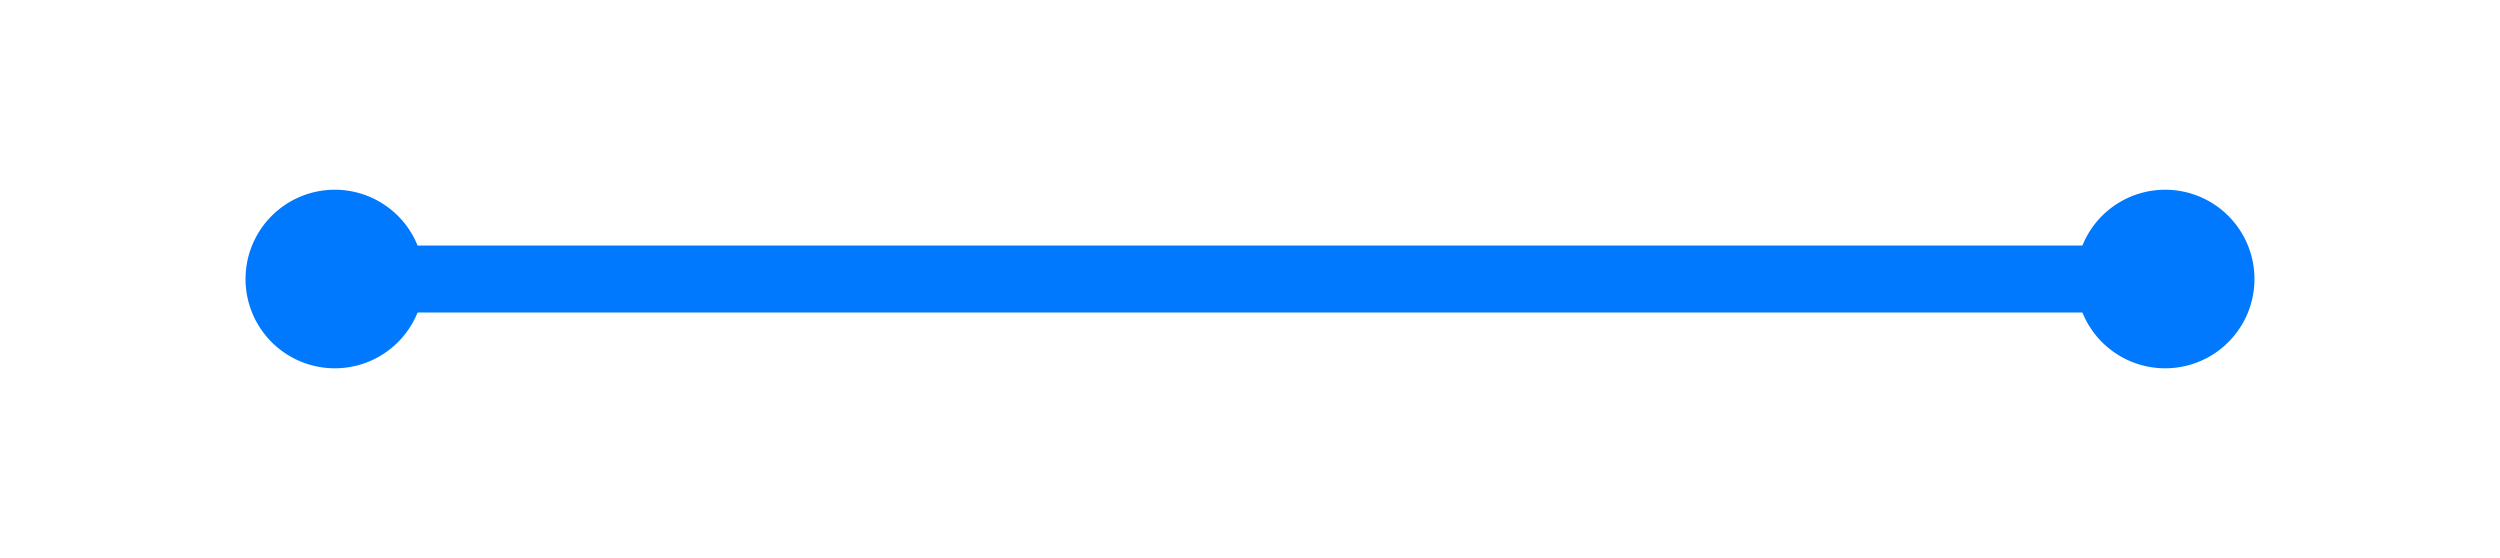 ﻿<?xml version="1.0" encoding="utf-8"?>
<svg version="1.1" xmlns:xlink="http://www.w3.org/1999/xlink" width="112px" height="25px" xmlns="http://www.w3.org/2000/svg">
  <g transform="matrix(1 0 0 1 -19 -183 )">
    <path d="M 34 191.5  A 4 4 0 0 0 30 195.5 A 4 4 0 0 0 34 199.5 A 4 4 0 0 0 38 195.5 A 4 4 0 0 0 34 191.5 Z M 116 191.5  A 4 4 0 0 0 112 195.5 A 4 4 0 0 0 116 199.5 A 4 4 0 0 0 120 195.5 A 4 4 0 0 0 116 191.5 Z " fill-rule="nonzero" fill="#0079fe" stroke="none" />
    <path d="M 33 195.5  L 117 195.5  " stroke-width="3" stroke="#0079fe" fill="none" />
  </g>
</svg>